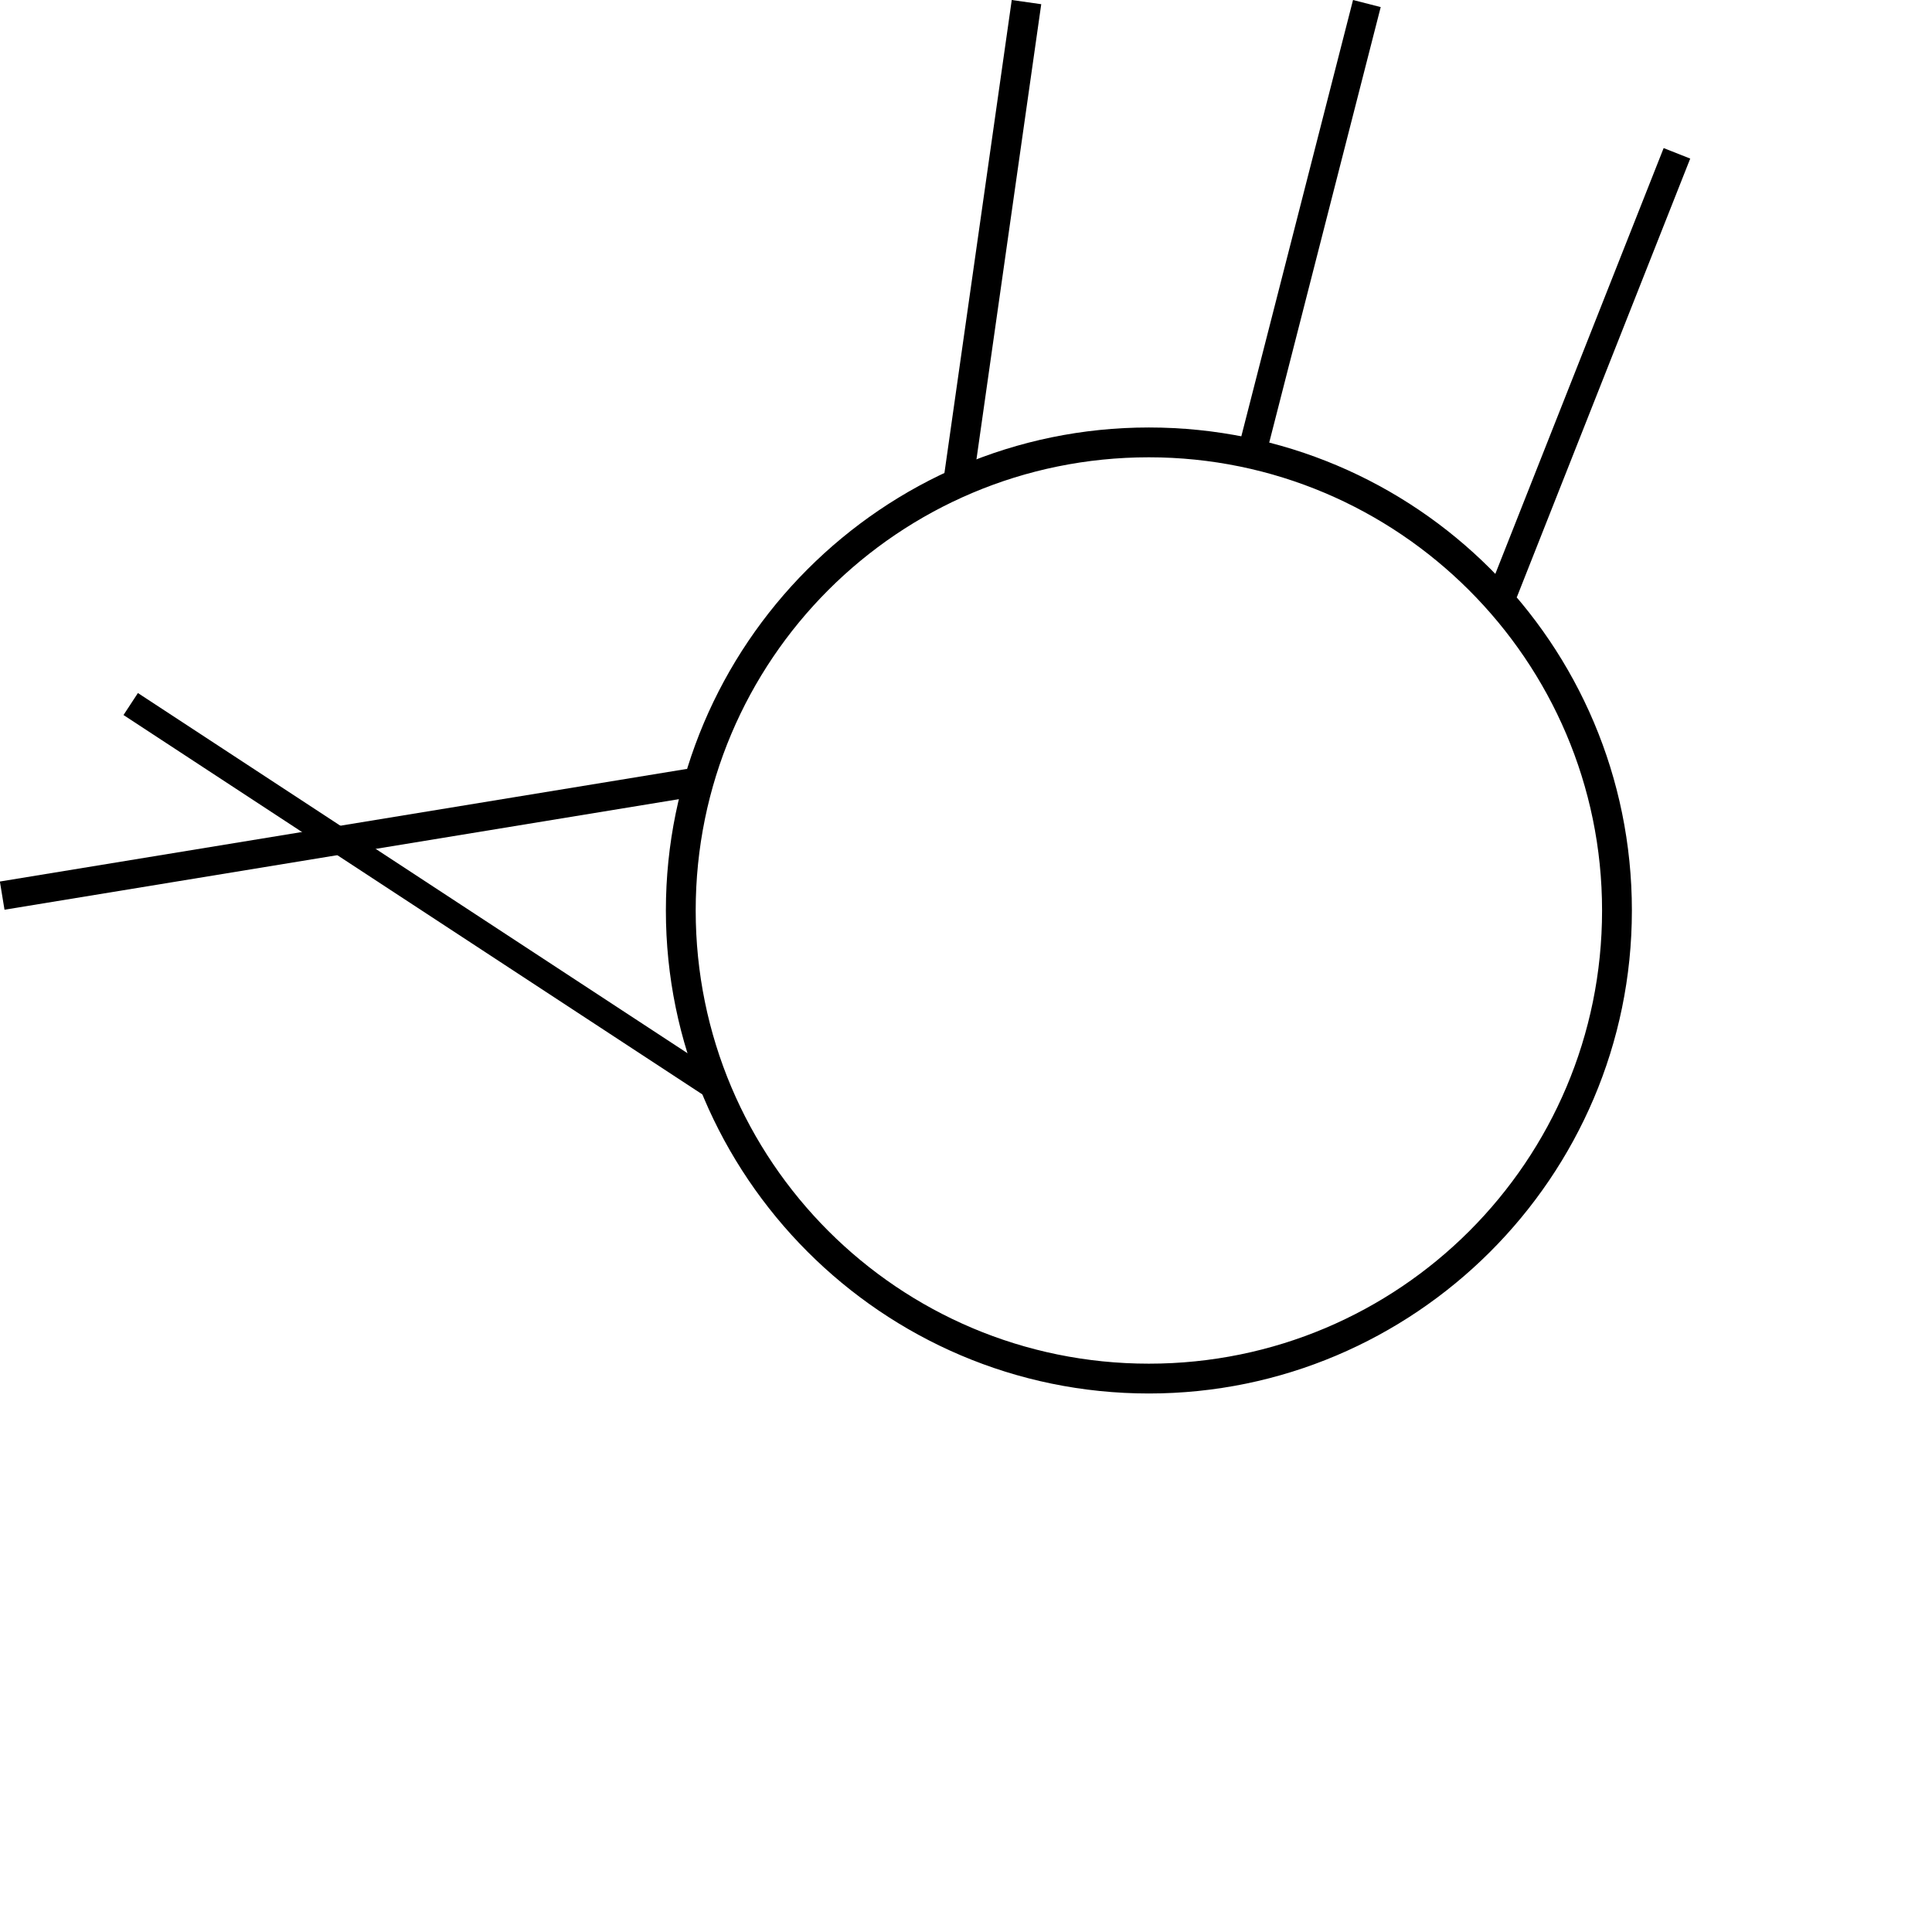 <?xml version="1.0" encoding="UTF-8" standalone="no"?>
<!-- Created with Inkscape (http://www.inkscape.org/) -->

<svg
   width="1000"
   height="1000"
   viewBox="0 0 264.583 264.583"
   version="1.1"
   id="svg24777"
   inkscape:version="1.2.2 (732a01da63, 2022-12-09)"
   sodipodi:docname="CapitalF.svg"
   xmlns:inkscape="http://www.inkscape.org/namespaces/inkscape"
   xmlns:sodipodi="http://sodipodi.sourceforge.net/DTD/sodipodi-0.dtd"
   xmlns="http://www.w3.org/2000/svg"
   xmlns:svg="http://www.w3.org/2000/svg">
  <sodipodi:namedview
     id="namedview24779"
     pagecolor="#ffffff"
     bordercolor="#000000"
     borderopacity="0.25"
     inkscape:showpageshadow="2"
     inkscape:pageopacity="0.0"
     inkscape:pagecheckerboard="0"
     inkscape:deskcolor="#d1d1d1"
     inkscape:document-units="px"
     showgrid="false"
     inkscape:zoom="0.37282198"
     inkscape:cx="327.23393"
     inkscape:cy="407.70128"
     inkscape:window-width="1920"
     inkscape:window-height="1017"
     inkscape:window-x="-8"
     inkscape:window-y="-8"
     inkscape:window-maximized="1"
     inkscape:current-layer="layer1"
     showguides="true">
    <sodipodi:guide
       position="0,79.375"
       orientation="0,1"
       id="guide4712"
       inkscape:locked="false"
       inkscape:label=""
       inkscape:color="rgb(0,134,229)" />
    <sodipodi:guide
       position="0,52.917"
       orientation="0,1"
       id="guide4714"
       inkscape:label=""
       inkscape:locked="false"
       inkscape:color="rgb(0,134,229)" />
    <sodipodi:guide
       position="223.484,139.894"
       orientation="1,0"
       id="guide4720"
       inkscape:locked="false" />
    <sodipodi:guide
       position="13.229,264.583"
       orientation="-1,0"
       id="guide5071"
       inkscape:locked="false"
       inkscape:label=""
       inkscape:color="rgb(0,134,229)" />
    <sodipodi:guide
       position="236.713,139.894"
       orientation="-1,0"
       id="guide1220"
       inkscape:label=""
       inkscape:locked="false"
       inkscape:color="rgb(0,134,229)" />
  </sodipodi:namedview>
  <defs
     id="defs24774" />
  <g
     inkscape:label="Layer 1"
     inkscape:groupmode="layer"
     id="layer1"
     transform="translate(-17.987,-127.467)">
    <rect
       style="fill:#000000;stroke-width:3.95"
       id="rect9157"
       width="4.079"
       height="66.237"
       x="172.943"
       y="104.139"
       transform="rotate(8.1)" />
    <rect
       style="fill:#000000;stroke-width:3.95"
       id="rect9522"
       width="3.913"
       height="63.529"
       x="228.543"
       y="73.068"
       transform="rotate(14.36)" />
    <rect
       style="fill:#000000;stroke-width:3.95"
       id="rect9524"
       width="3.913"
       height="64.612"
       x="282.922"
       y="47.027"
       transform="rotate(21.57)" />
    <rect
       style="fill:#000000;stroke-width:3.95"
       id="rect9526"
       width="3.913"
       height="95.341"
       x="247.828"
       y="-72.924"
       transform="rotate(80.69)" />
    <rect
       style="fill:#000000;stroke-width:3.95"
       id="rect9528"
       width="3.602"
       height="95.962"
       x="165.779"
       y="-248.698"
       transform="rotate(123.24)" />
    <path
       d="m 175.324,318.302 c -36.544,0 -66.146,-29.806 -66.146,-66.146 0,-36.339 29.602,-66.146 66.146,-66.146 36.544,0 66.146,29.602 66.146,66.146 0,36.544 -29.806,66.146 -66.146,66.146 z m 0,-128.209 c -34.298,0 -62.063,27.765 -62.063,62.063 0,34.298 27.765,62.063 62.063,62.063 34.298,0 62.063,-27.765 62.063,-62.063 -4e-5,-34.298 -27.969,-62.063 -62.063,-62.063 z"
       style="display:inline;fill:#000000;fill-opacity:1;fill-rule:nonzero;stroke:none;stroke-width:2.042"
       id="path962-1"
       sodipodi:nodetypes="ssssssssss" />
  </g>
</svg>
